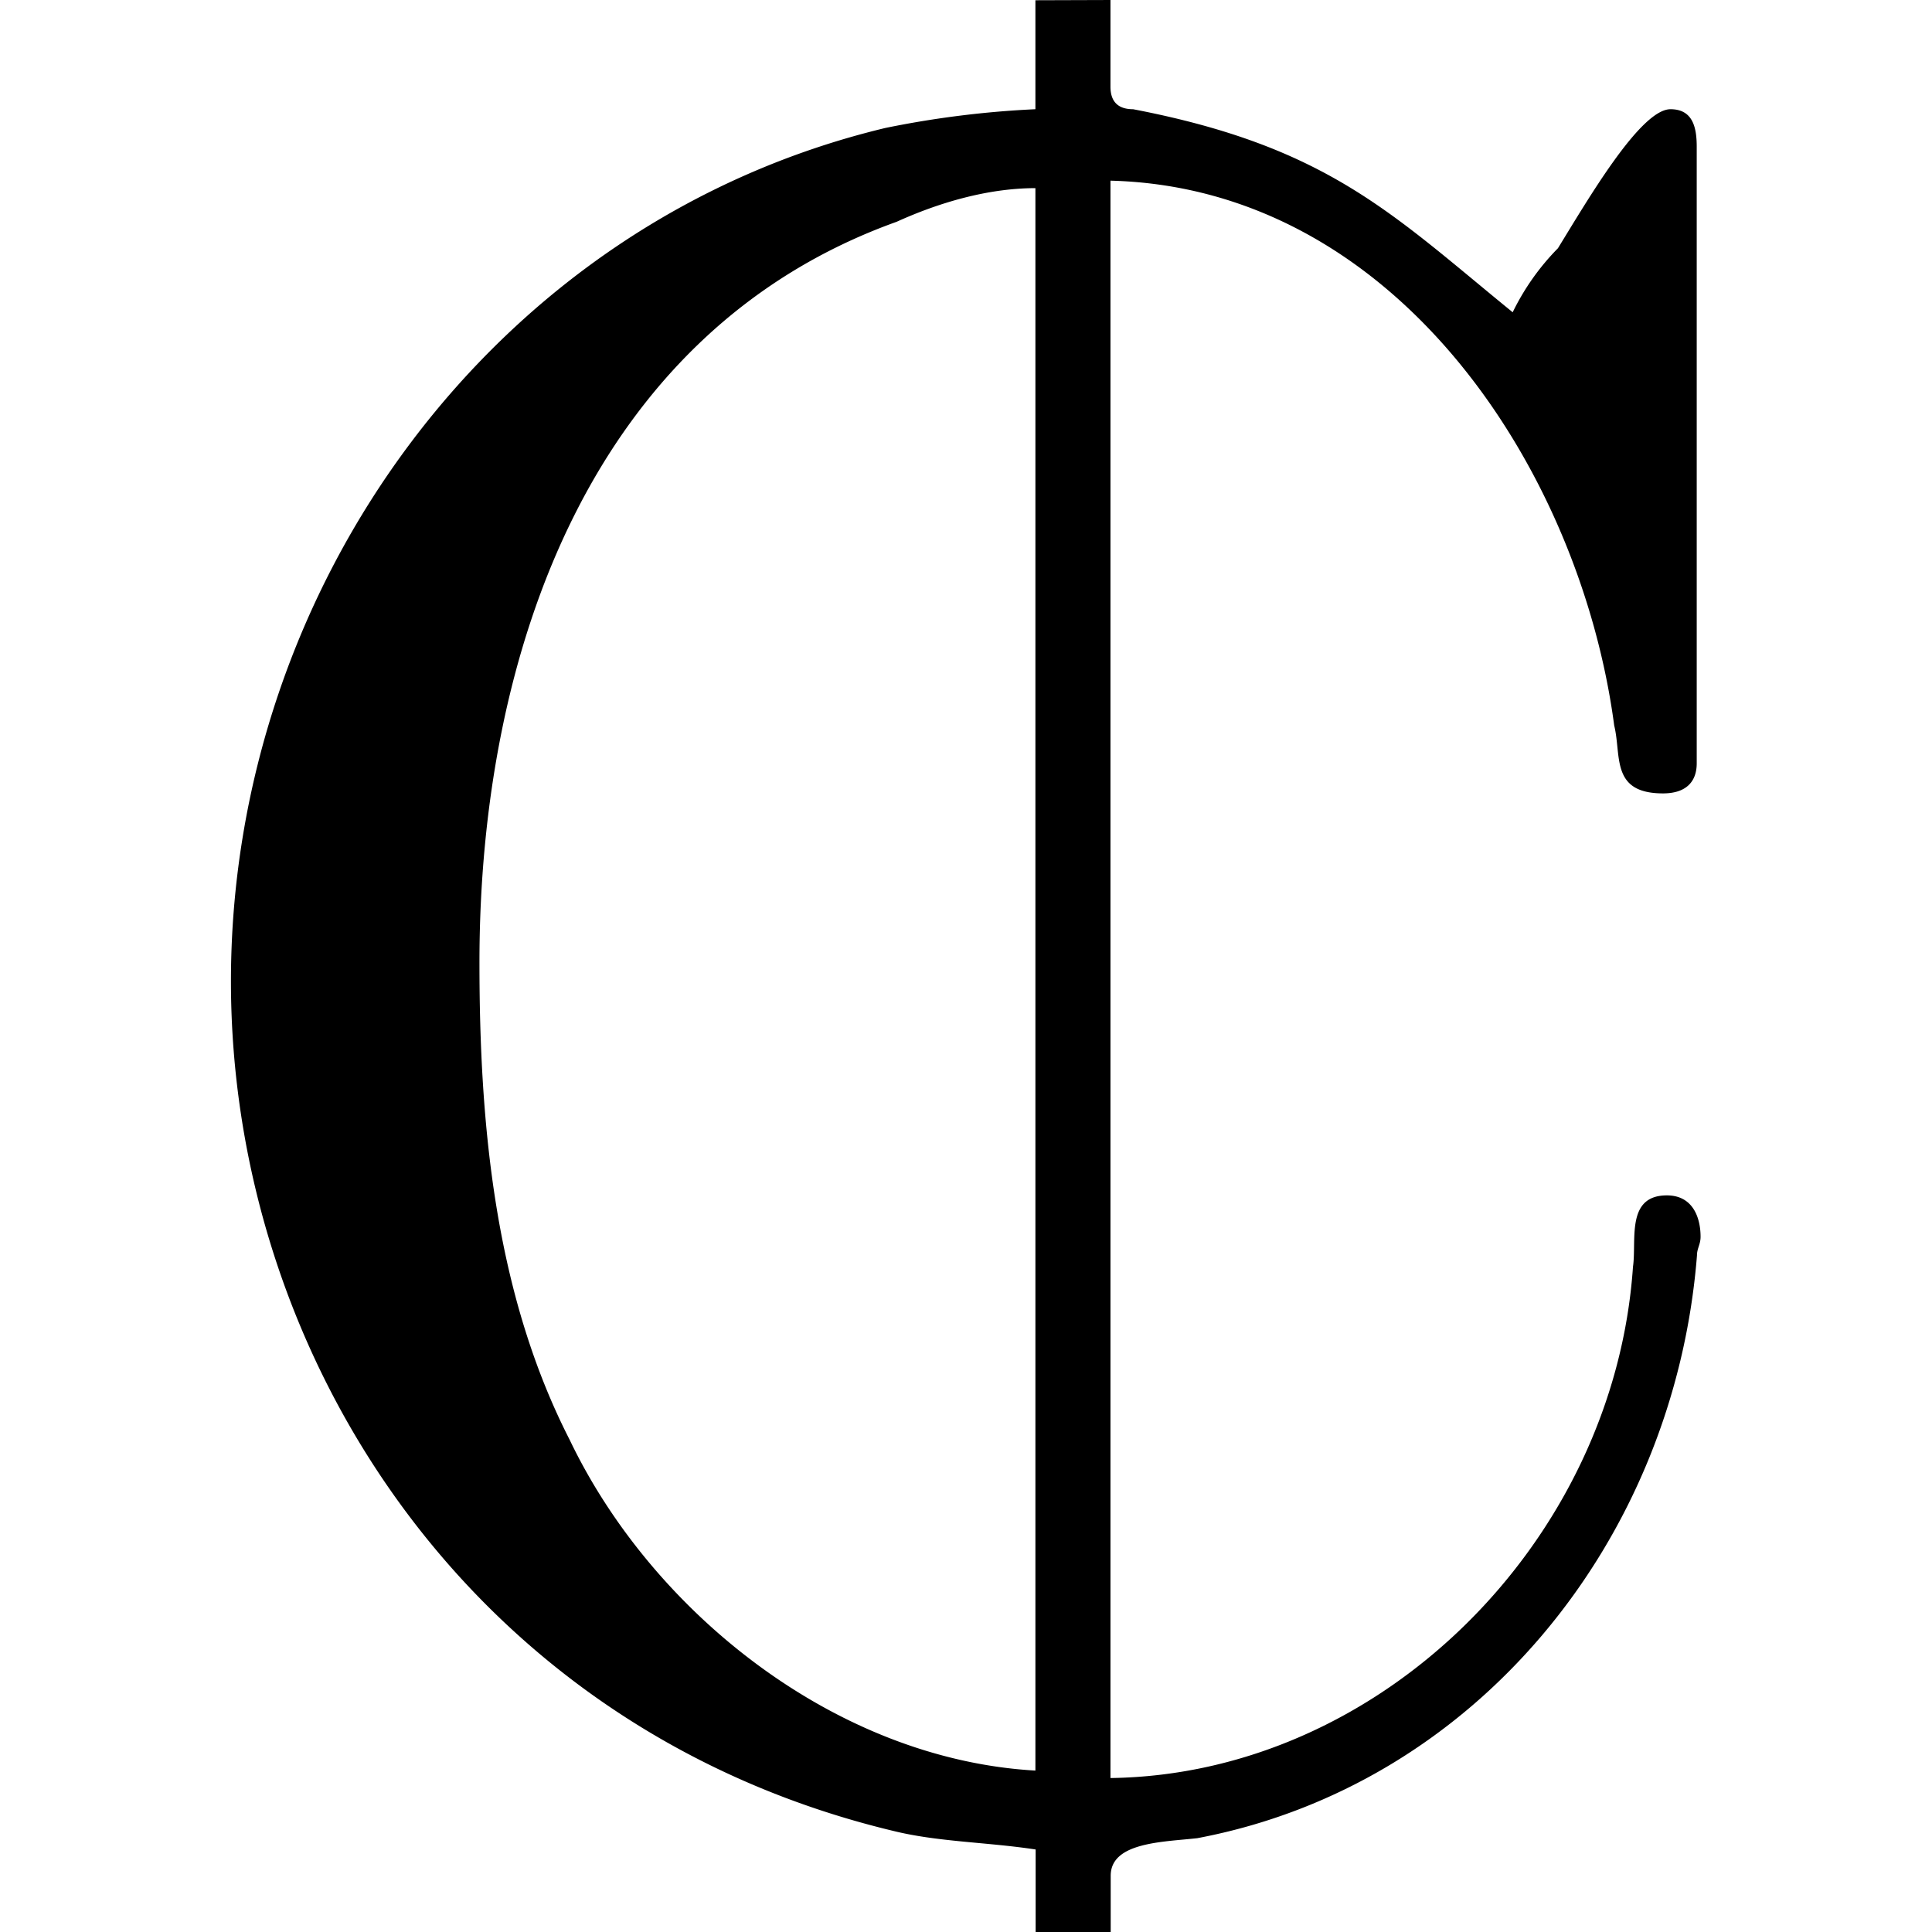 <svg xmlns="http://www.w3.org/2000/svg" xmlns:xlink="http://www.w3.org/1999/xlink" width="64" height="64" viewBox="0 0 6.109 8.031"><svg overflow="visible" x="-.547" y="7.485"><path style="stroke:none" d="M3.89-7.484v.453a4.02 4.02 0 0 0-.624.078C1.64-6.563.546-5.047.546-3.406c0 1.562 1 3.11 2.75 3.531.188.047.392.047.595.078v.344h.312V.312c0-.14.219-.14.36-.156C5.718-.062 6.546-1.078 6.64-2.266c0-.03.015-.046.015-.078 0-.078-.031-.172-.14-.172-.172 0-.125.188-.141.297-.078 1.14-1.047 2.11-2.172 2.125v-6.64c1.188.03 1.953 1.203 2.094 2.265.031.125-.016.282.203.282.094 0 .14-.047.14-.125v-2.563c0-.078-.015-.156-.109-.156-.125 0-.343.375-.468.578a1.006 1.006 0 0 0-.188.266c-.5-.407-.766-.688-1.578-.844-.063 0-.094-.032-.094-.094v-.36zm0 .78v6.579C3.063-.172 2.298-.781 1.954-1.5c-.312-.61-.375-1.313-.375-1.984 0-1.297.469-2.625 1.734-3.079.172-.078.376-.14.579-.14zm0 0"/></svg></svg>